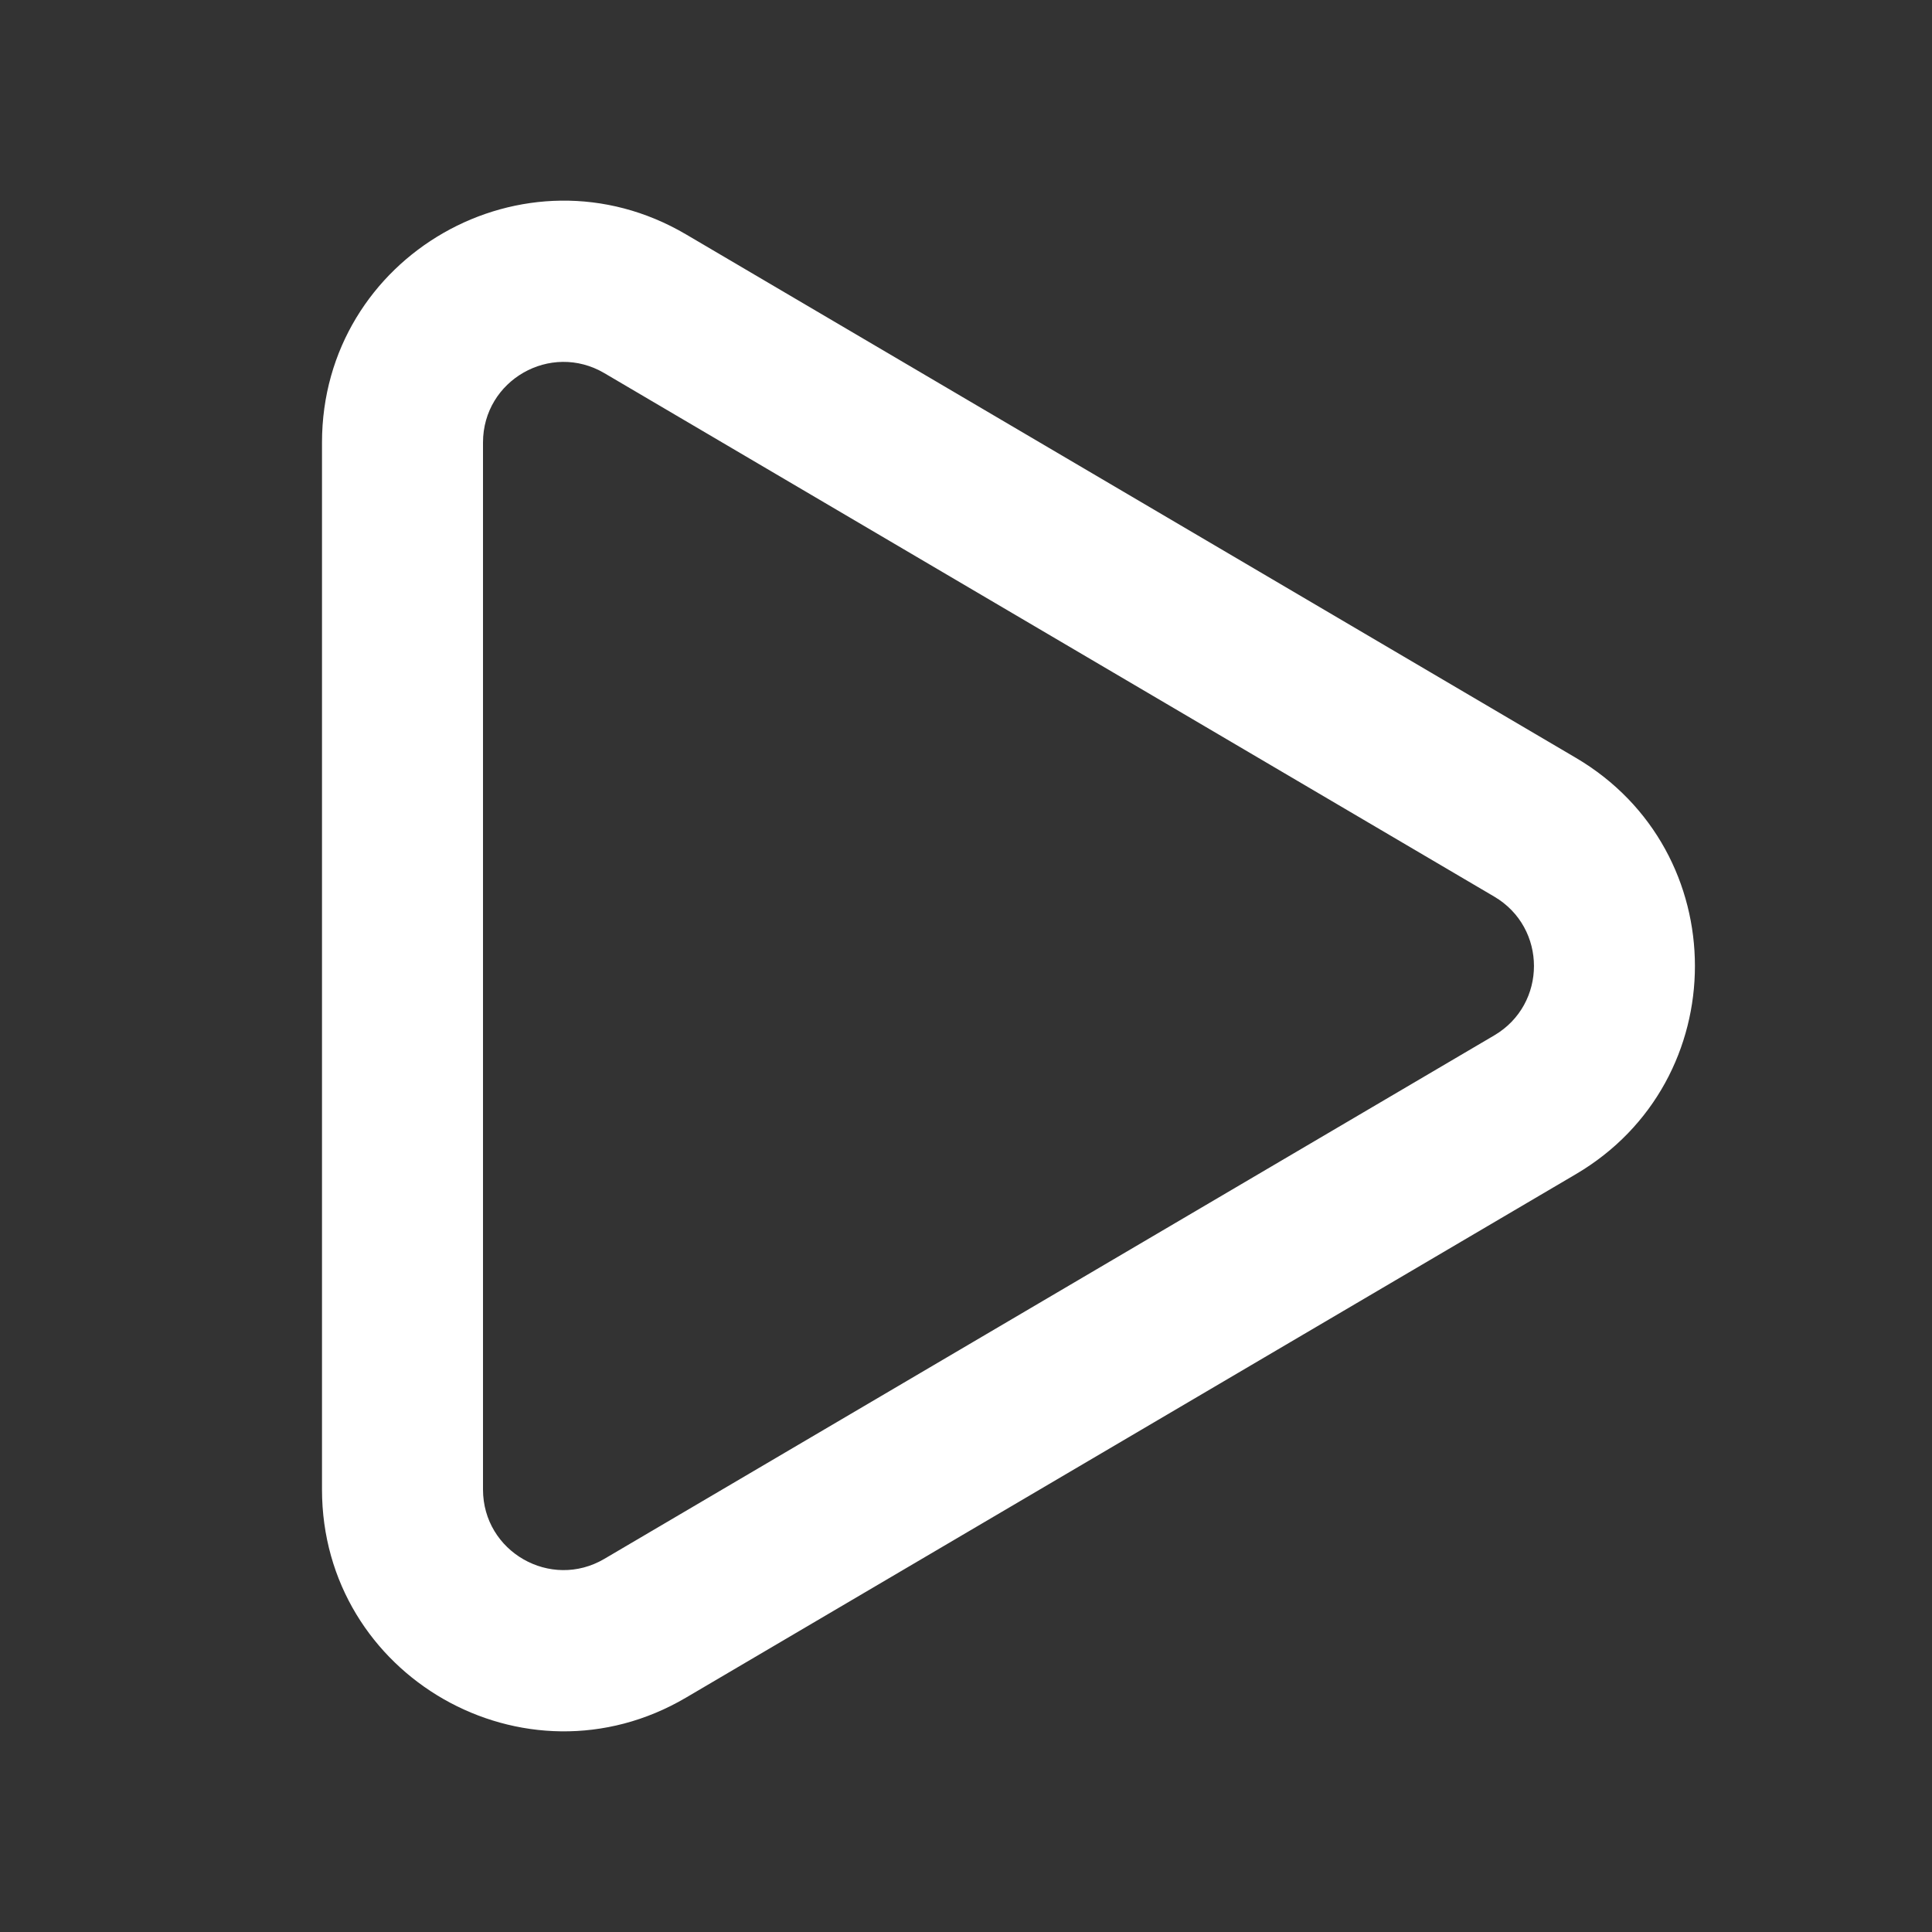<svg width="24" height="24" viewBox="0 0 24 24" fill="none" xmlns="http://www.w3.org/2000/svg">
<rect x="0" y="0" width="24" height="24" fill="#333333" stroke="none"/>
<path fill-rule="evenodd" clip-rule="evenodd" d="M18.562 12.862C19.22 12.475 19.22 11.525 18.562 11.138L7.507 4.635C6.84 4.243 6 4.723 6 5.497L6 18.503C6 19.276 6.84 19.757 7.507 19.365L18.562 12.862ZM19.576 9.414C21.548 10.574 21.548 13.426 19.576 14.586L8.521 21.089C6.521 22.265 4 20.823 4 18.503L4 5.497C4 3.176 6.521 1.735 8.521 2.911L19.576 9.414Z" fill="white"/>
</svg>
